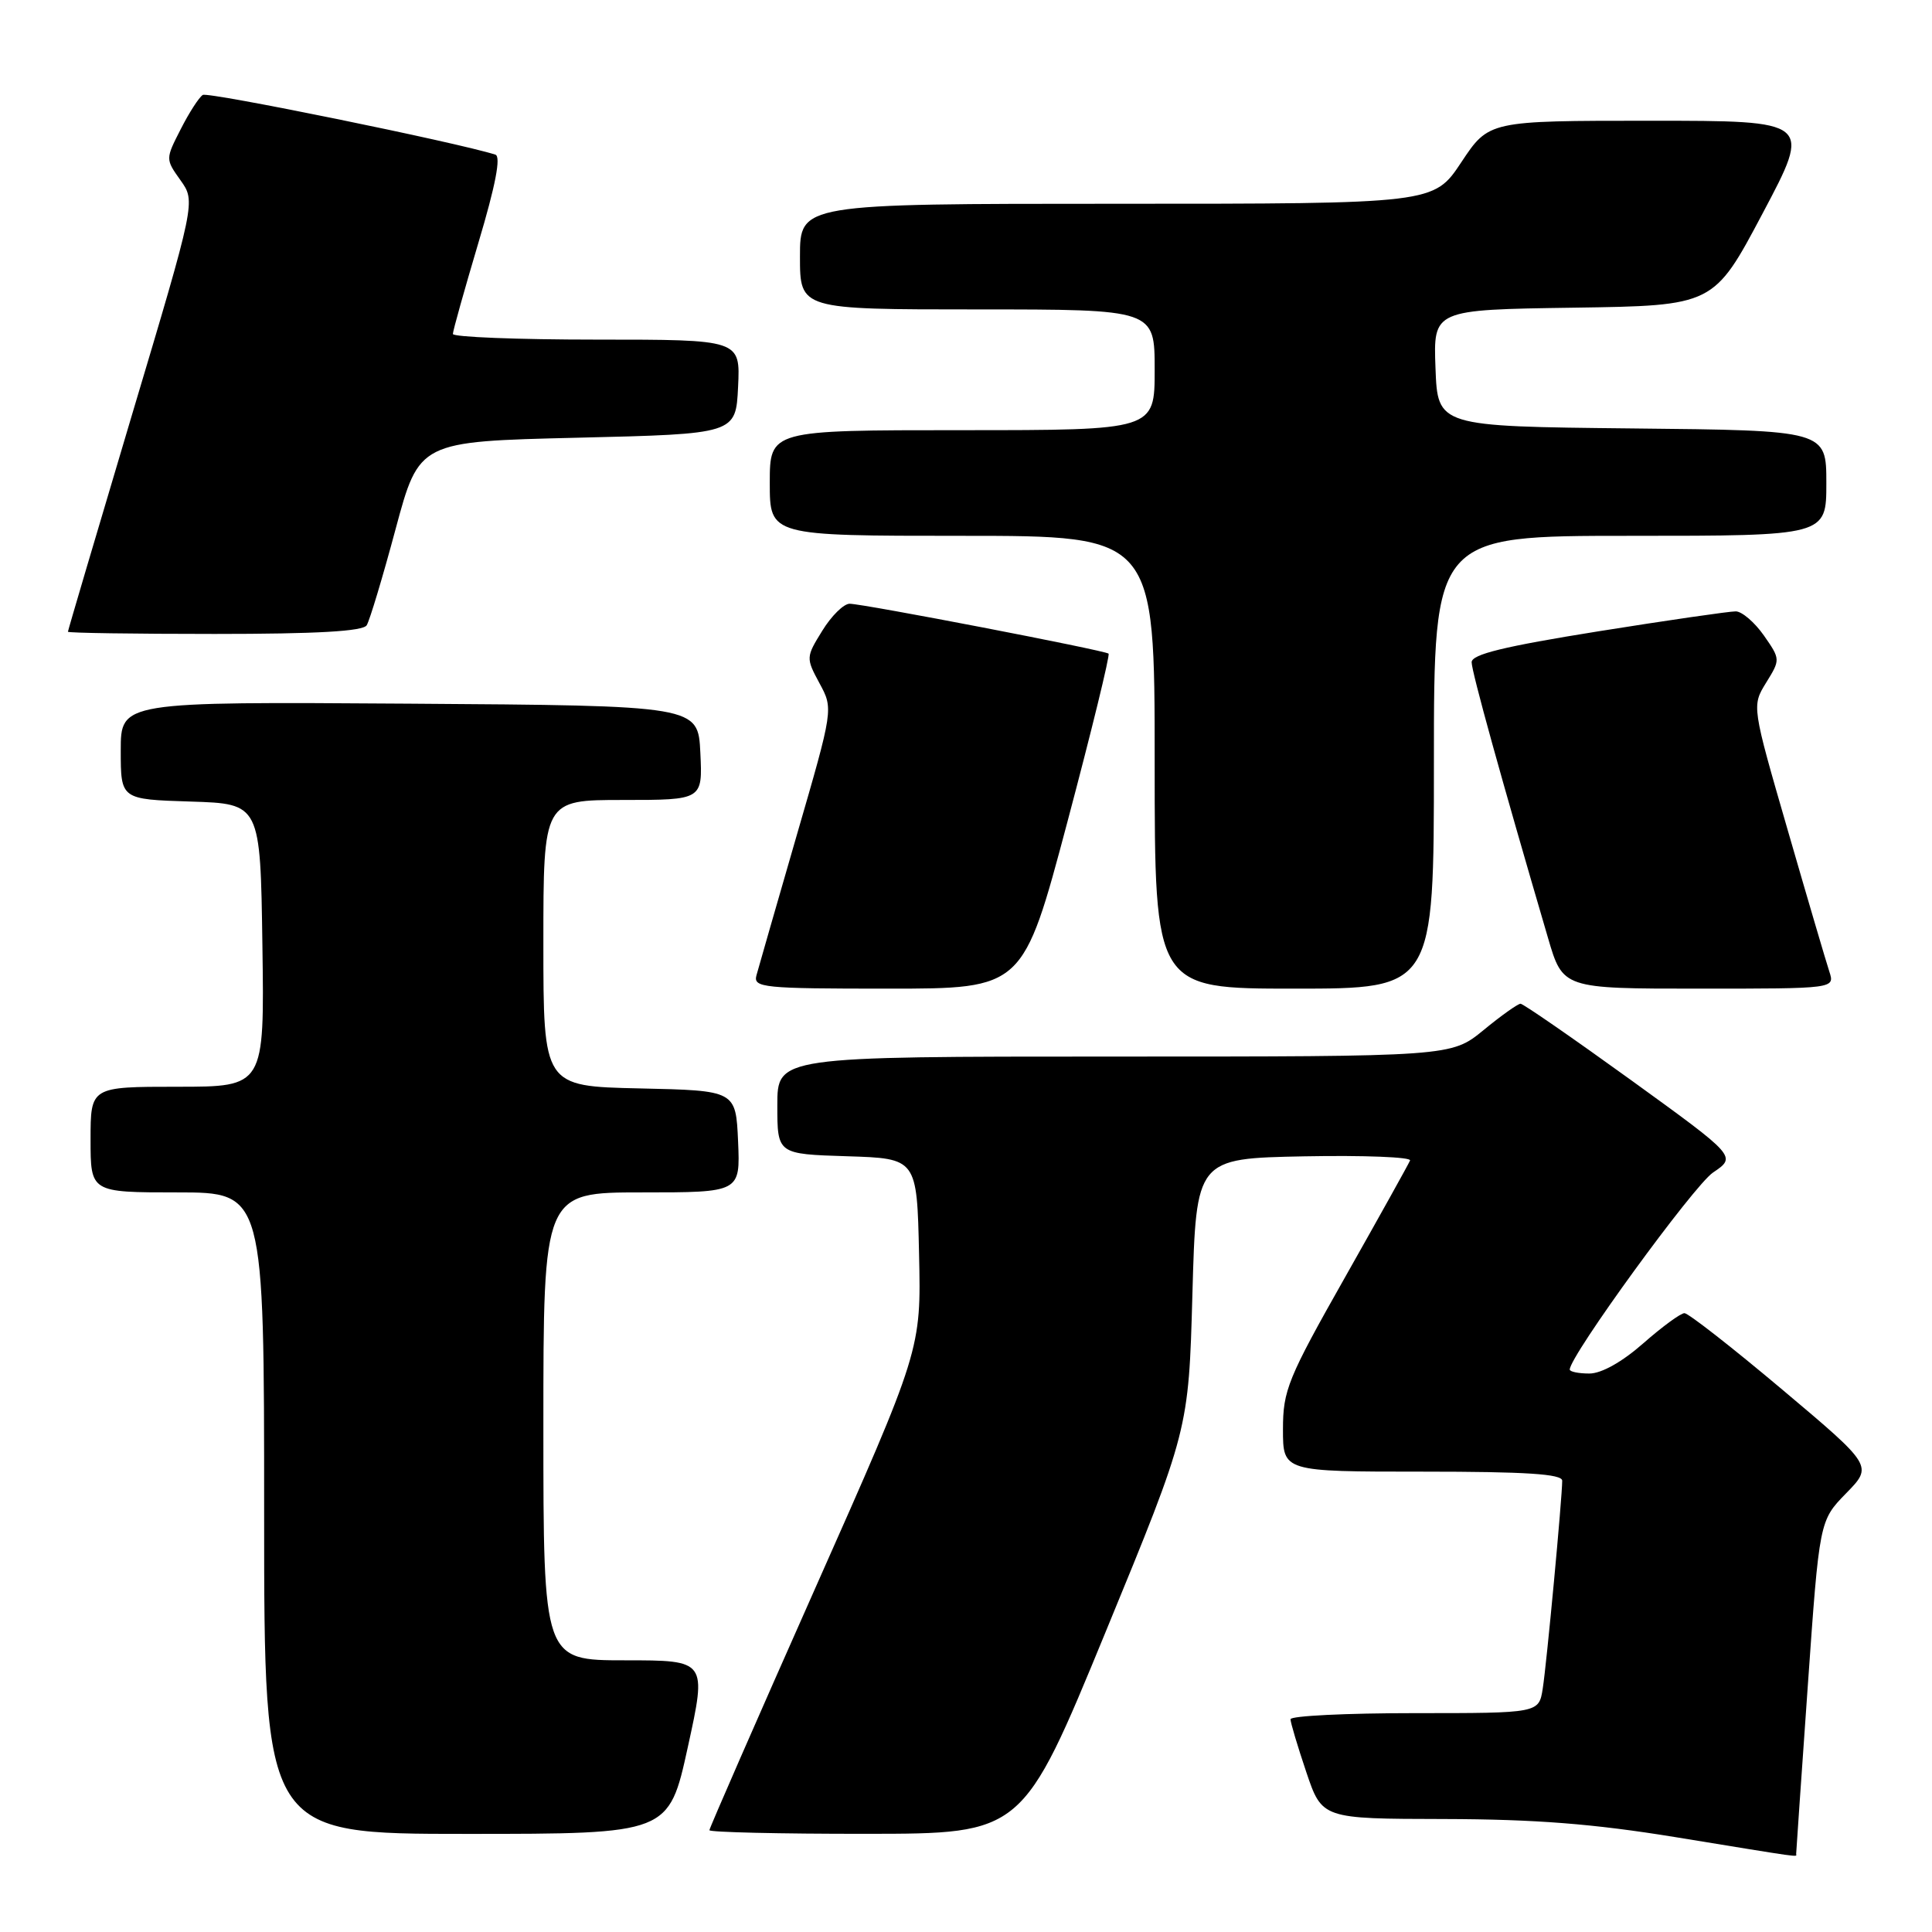 <?xml version="1.0" encoding="UTF-8" standalone="no"?>
<!DOCTYPE svg PUBLIC "-//W3C//DTD SVG 1.1//EN" "http://www.w3.org/Graphics/SVG/1.1/DTD/svg11.dtd" >
<svg xmlns="http://www.w3.org/2000/svg" xmlns:xlink="http://www.w3.org/1999/xlink" version="1.1" viewBox="0 0 256 256">
 <g >
 <path fill="currentColor"
d=" M 238.00 245.66 C 238.00 245.47 238.69 235.46 239.54 223.41 C 241.08 201.50 241.08 201.50 244.62 197.87 C 248.17 194.24 248.17 194.24 236.15 184.12 C 229.53 178.55 223.71 174.00 223.20 174.00 C 222.70 174.00 220.24 175.80 217.74 178.00 C 214.93 180.47 212.20 182.00 210.60 182.00 C 209.17 182.00 208.00 181.76 208.00 181.47 C 208.00 179.67 224.41 157.12 226.98 155.37 C 230.12 153.25 230.12 153.25 216.12 143.12 C 208.42 137.56 201.83 133.00 201.48 133.00 C 201.13 133.00 198.91 134.57 196.57 136.50 C 192.29 140.00 192.29 140.00 147.65 140.00 C 103.00 140.00 103.00 140.00 103.00 146.46 C 103.00 152.92 103.00 152.92 112.25 153.21 C 121.50 153.50 121.50 153.50 121.78 166.17 C 122.06 178.84 122.06 178.84 108.03 210.43 C 100.31 227.81 94.00 242.25 94.00 242.51 C 94.00 242.78 103.34 243.00 114.75 242.99 C 135.50 242.98 135.50 242.98 146.50 216.24 C 157.50 189.50 157.50 189.50 158.00 171.50 C 158.50 153.50 158.50 153.50 172.84 153.22 C 180.73 153.07 187.03 153.32 186.84 153.77 C 186.65 154.23 182.79 161.17 178.25 169.20 C 170.63 182.67 170.00 184.22 170.00 189.40 C 170.00 195.00 170.00 195.00 188.50 195.00 C 202.20 195.00 207.00 195.31 207.00 196.20 C 207.00 198.43 204.94 220.48 204.42 223.75 C 203.91 227.00 203.91 227.00 187.45 227.00 C 178.40 227.00 171.00 227.36 171.00 227.81 C 171.00 228.25 171.94 231.40 173.09 234.81 C 175.18 241.00 175.18 241.00 191.34 241.03 C 203.46 241.06 211.12 241.66 222.00 243.43 C 239.34 246.26 238.00 246.08 238.00 245.66 Z  M 91.14 231.50 C 93.66 220.00 93.66 220.00 82.83 220.00 C 72.00 220.00 72.00 220.00 72.00 189.00 C 72.00 158.00 72.00 158.00 85.05 158.00 C 98.09 158.00 98.09 158.00 97.80 151.25 C 97.50 144.50 97.50 144.50 84.75 144.22 C 72.00 143.94 72.00 143.94 72.00 124.97 C 72.00 106.00 72.00 106.00 82.55 106.00 C 93.10 106.00 93.10 106.00 92.80 99.75 C 92.50 93.50 92.50 93.50 54.25 93.24 C 16.00 92.98 16.00 92.98 16.00 99.45 C 16.00 105.92 16.00 105.92 25.25 106.21 C 34.50 106.50 34.50 106.50 34.77 125.25 C 35.04 144.00 35.04 144.00 23.52 144.00 C 12.00 144.00 12.00 144.00 12.00 151.00 C 12.00 158.00 12.00 158.00 23.50 158.00 C 35.00 158.00 35.00 158.00 35.00 200.50 C 35.00 243.00 35.00 243.00 61.81 243.00 C 88.62 243.00 88.62 243.00 91.14 231.50 Z  M 141.42 108.97 C 144.64 96.85 147.10 86.79 146.89 86.61 C 146.37 86.17 114.36 80.00 112.58 80.00 C 111.80 80.00 110.17 81.60 108.96 83.57 C 106.79 87.08 106.78 87.18 108.59 90.54 C 110.43 93.94 110.43 93.94 105.56 110.72 C 102.89 119.95 100.49 128.29 100.23 129.25 C 99.80 130.87 101.11 131.00 117.66 131.00 C 135.56 131.00 135.56 131.00 141.42 108.97 Z  M 190.00 101.00 C 190.00 71.00 190.00 71.00 216.00 71.00 C 242.00 71.00 242.00 71.00 242.00 64.02 C 242.00 57.03 242.00 57.03 216.25 56.77 C 190.50 56.50 190.50 56.50 190.21 48.77 C 189.92 41.04 189.92 41.04 208.50 40.77 C 227.08 40.50 227.08 40.50 233.57 28.25 C 240.06 16.00 240.06 16.00 218.67 16.00 C 197.28 16.00 197.28 16.00 193.63 21.50 C 189.98 27.00 189.98 27.00 147.99 27.00 C 106.00 27.00 106.00 27.00 106.00 34.00 C 106.00 41.00 106.00 41.00 129.50 41.00 C 153.00 41.00 153.00 41.00 153.00 49.00 C 153.00 57.00 153.00 57.00 127.50 57.00 C 102.00 57.00 102.00 57.00 102.00 64.00 C 102.00 71.00 102.00 71.00 127.50 71.00 C 153.00 71.00 153.00 71.00 153.00 101.00 C 153.00 131.00 153.00 131.00 171.50 131.00 C 190.00 131.00 190.00 131.00 190.00 101.00 Z  M 242.40 128.75 C 241.99 127.51 239.51 119.09 236.89 110.02 C 232.12 93.55 232.12 93.55 234.02 90.46 C 235.92 87.39 235.92 87.36 233.72 84.20 C 232.50 82.46 230.82 81.02 230.00 81.01 C 229.18 81.00 220.96 82.19 211.75 83.66 C 199.28 85.66 195.00 86.70 195.00 87.75 C 195.00 88.99 198.94 103.22 205.11 124.25 C 207.08 131.00 207.08 131.00 225.11 131.00 C 243.13 131.00 243.13 131.00 242.40 128.75 Z  M 48.59 82.85 C 48.98 82.22 50.71 76.48 52.42 70.10 C 55.54 58.50 55.54 58.50 76.52 58.00 C 97.50 57.50 97.50 57.50 97.80 51.25 C 98.10 45.00 98.10 45.00 79.05 45.00 C 68.57 45.00 60.00 44.66 60.01 44.25 C 60.01 43.84 61.54 38.40 63.39 32.17 C 65.67 24.54 66.40 20.73 65.64 20.49 C 60.59 18.88 27.58 12.14 26.87 12.58 C 26.38 12.88 25.06 14.92 23.95 17.11 C 21.92 21.08 21.92 21.08 23.92 23.89 C 25.93 26.71 25.93 26.71 17.46 55.06 C 12.81 70.66 9.00 83.55 9.00 83.71 C 9.00 83.87 17.75 84.00 28.44 84.00 C 42.01 84.00 48.10 83.65 48.59 82.85 Z "/>
</g>
</svg>